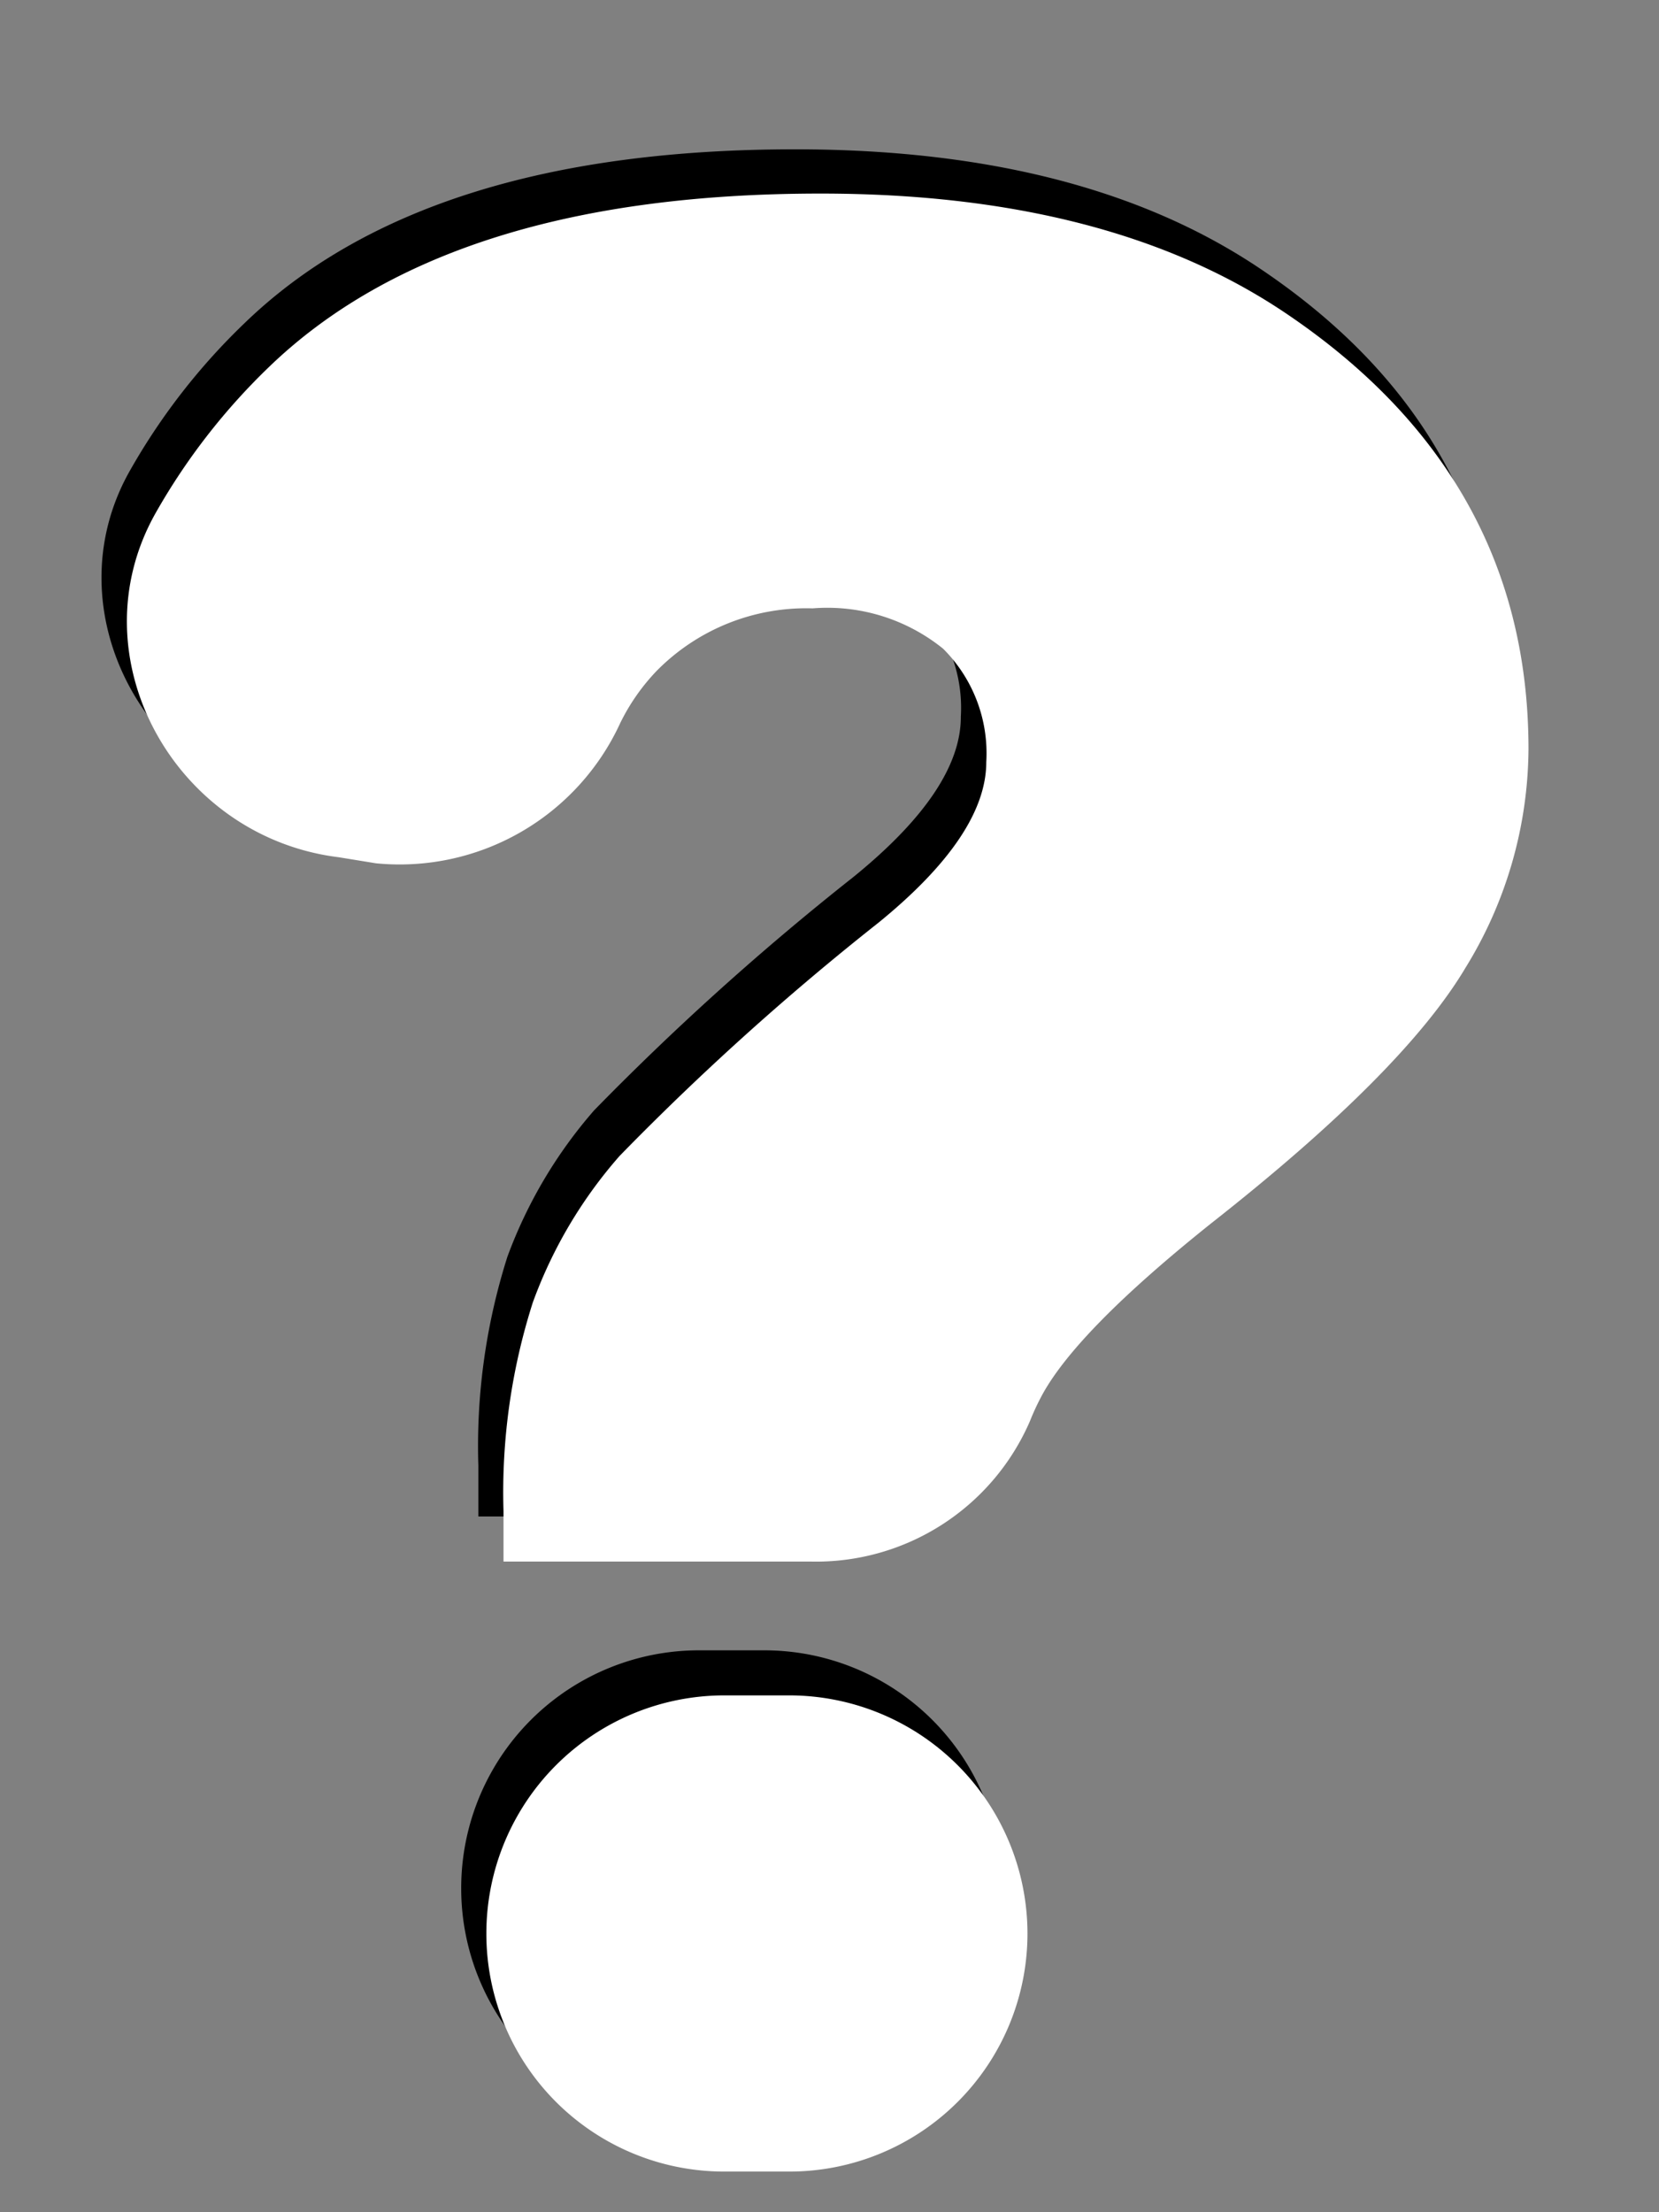 <svg xmlns="http://www.w3.org/2000/svg" width="60" height="80" viewBox="0 0 60 80"><rect x="0" y="0" width="60" height="80" fill="#808080" stroke="none"/><defs><style>.cls-1{fill:#fff;}</style></defs><g id="Layer_2" data-name="Layer 2"><rect class="cls-1" x="-652.19" y="-1074.96" width="435.71" height="1239.89" rx="7.67" transform="translate(-210.05 132.68) rotate(22.78)"/></g><g id="Layer_3" data-name="Layer 3"><path d="M36.33,49.76a8.41,8.41,0,0,1-7.95,5.08H17.3V53a22.62,22.62,0,0,1,1.05-7.55,16.93,16.93,0,0,1,3.14-5.3,98.09,98.09,0,0,1,9.38-8.44q3.89-3.16,3.88-5.8a5.38,5.38,0,0,0-1.55-4.1,6.73,6.73,0,0,0-4.73-1.46,7.58,7.58,0,0,0-5.63,2.25,7.28,7.28,0,0,0-1.31,1.88,8.77,8.77,0,0,1-8.84,5.08l-1.36-.16C5.41,28.67,1.77,22.15,4.71,17a23.27,23.27,0,0,1,4.13-5.31Q15.34,5.4,28.76,5.4q10.45,0,16.88,4.36,8.73,5.9,8.73,15.73a15.08,15.08,0,0,1-2.26,7.86q-2.25,3.8-9.2,9.26-4.84,3.84-6.12,6.16A9,9,0,0,0,36.33,49.76Zm-11,9.92h2.31a8.6,8.6,0,0,1,8.6,8.61h0a8.61,8.61,0,0,1-8.6,8.61H25.28a8.61,8.61,0,0,1-8.6-8.61h0A8.6,8.6,0,0,1,25.28,59.68Z"/><path class="cls-1" d="M37.25,51.39a8.43,8.43,0,0,1-7.95,5.08H18.21V54.65a22.56,22.56,0,0,1,1.06-7.55,16.64,16.64,0,0,1,3.14-5.3,97.55,97.55,0,0,1,9.37-8.44c2.59-2.11,3.89-4.05,3.89-5.8a5.34,5.34,0,0,0-1.56-4.1A6.66,6.66,0,0,0,29.39,22a7.59,7.59,0,0,0-5.64,2.26,7.47,7.47,0,0,0-1.31,1.87,8.78,8.78,0,0,1-8.84,5.09L12.25,31c-5.93-.73-9.56-7.25-6.62-12.45a23.17,23.17,0,0,1,4.12-5.3Q16.25,7,29.68,7q10.44,0,16.87,4.36,8.73,5.91,8.73,15.73A15.22,15.22,0,0,1,53,35q-2.25,3.78-9.21,9.25Q39,48.08,37.71,50.41A8.85,8.85,0,0,0,37.25,51.39Zm-11,9.92h2.3a8.62,8.62,0,0,1,8.61,8.61h0a8.61,8.61,0,0,1-8.61,8.61H26.2a8.6,8.6,0,0,1-8.61-8.61h0A8.61,8.61,0,0,1,26.2,61.31Z"/></g></svg>
